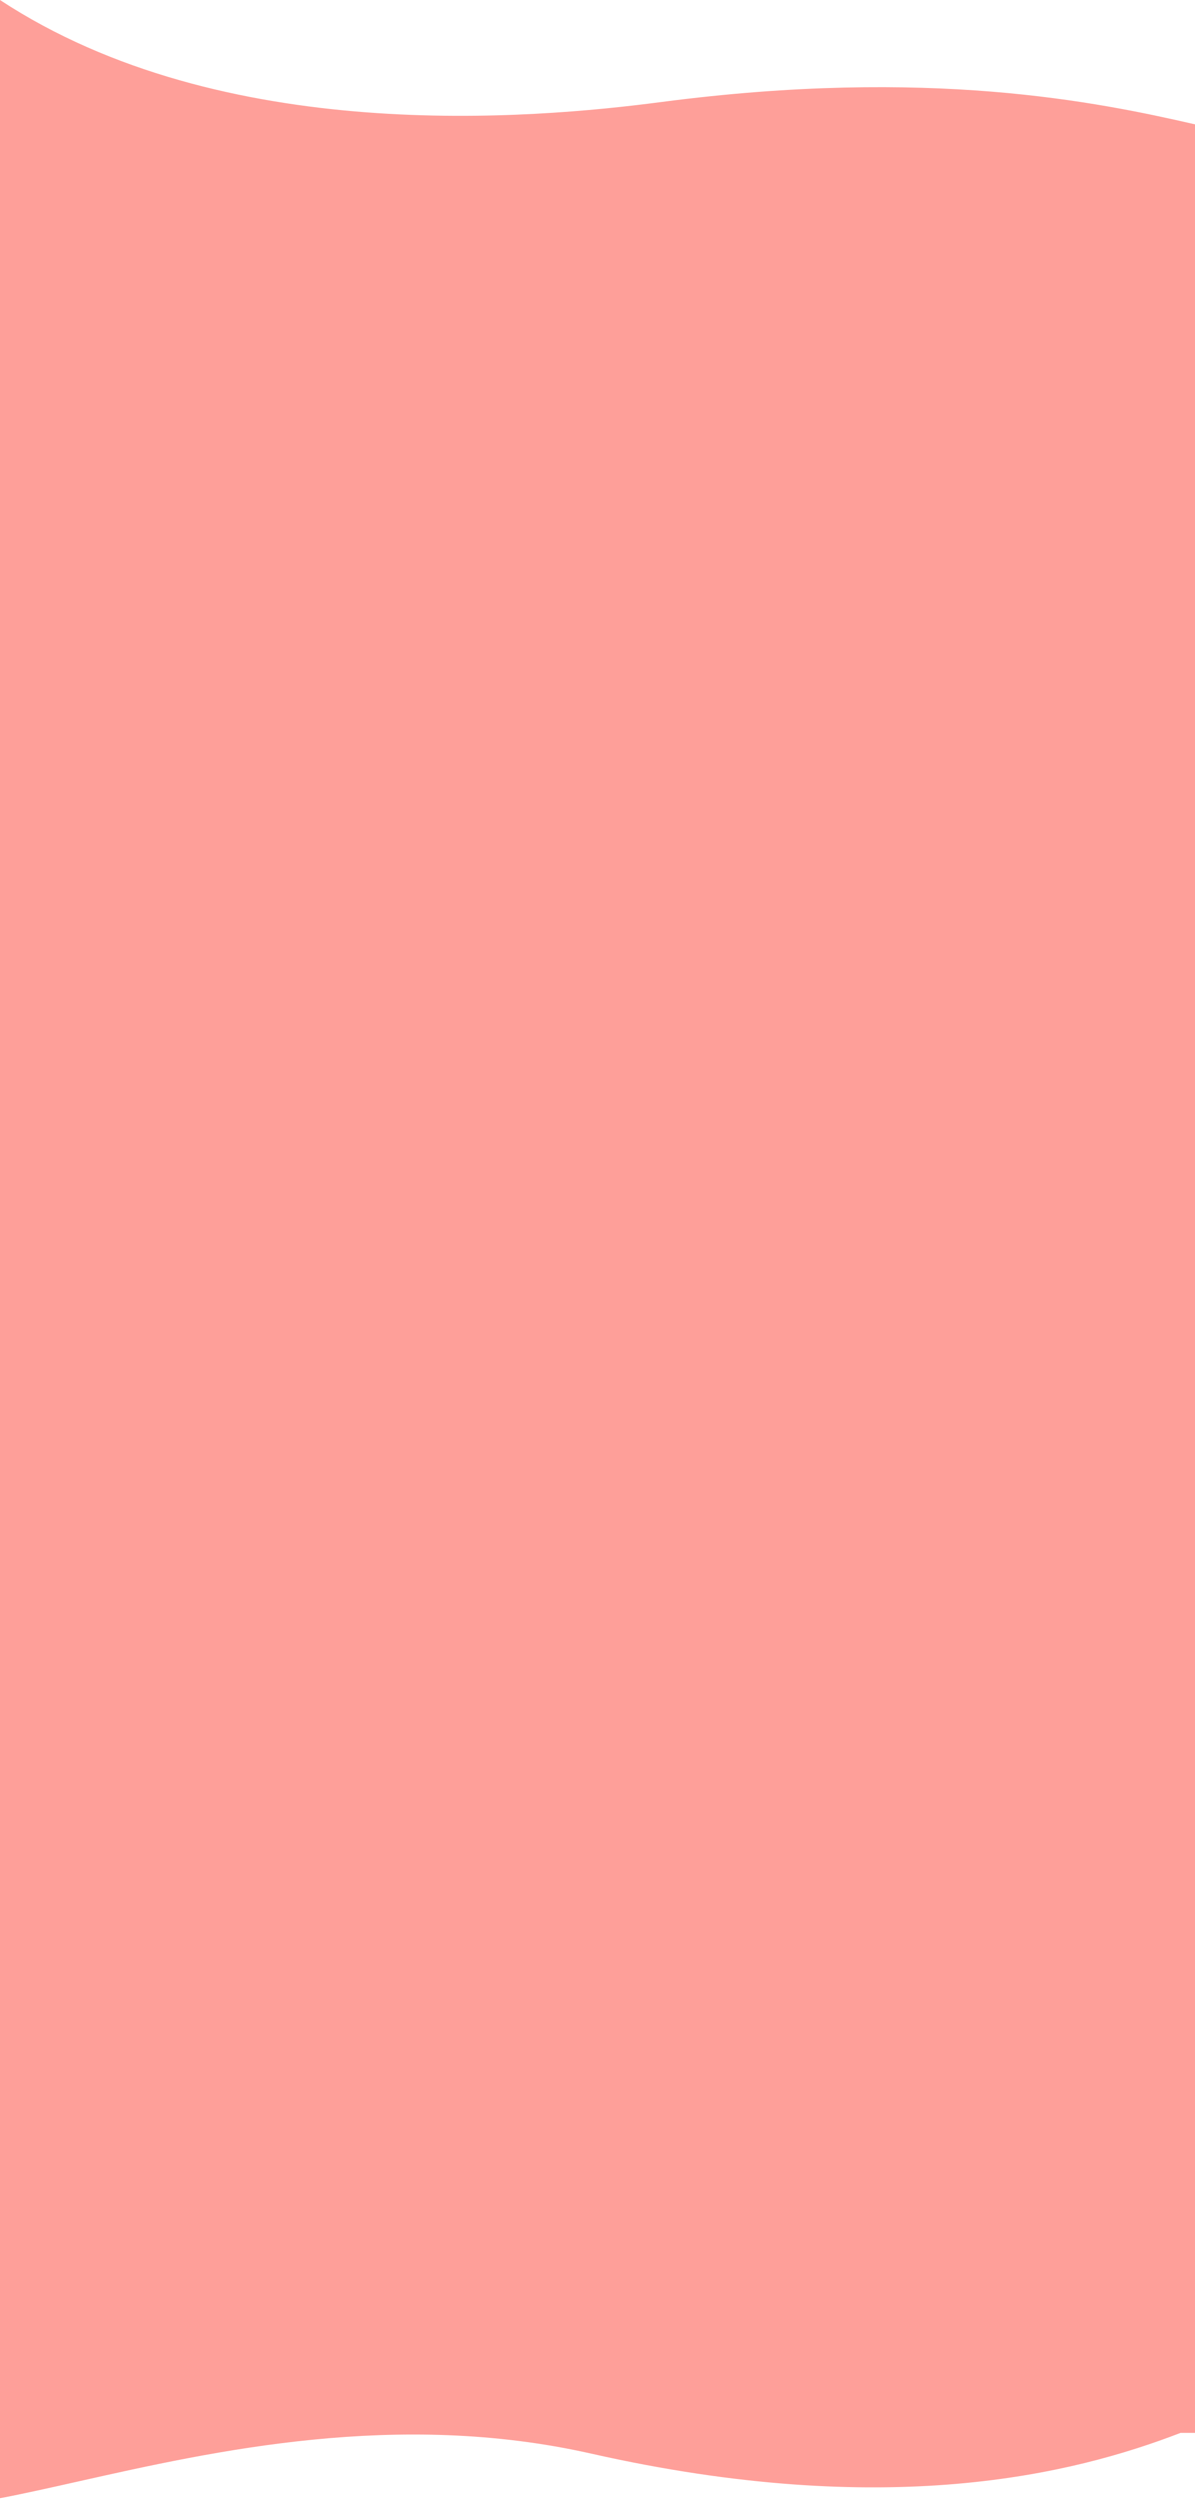 <svg width="375" height="784" viewBox="0 0 375 784" fill="none" xmlns="http://www.w3.org/2000/svg">
<path fill-rule="evenodd" clip-rule="evenodd" d="M375 39C344.5 32 291.5 21 207.5 32C167.208 37.276 70 46 0 0V44V70V752.5V763V783.5C7.481 782.067 15.702 780.222 24.562 778.234C67.22 768.664 124.673 755.775 185.5 769.5C278.233 790.424 336.591 776.069 370.468 763H375V761.204C375.167 761.136 375.334 761.068 375.5 761V752.5H375V70V44V39Z" fill="#FE9F99"/>
</svg>
